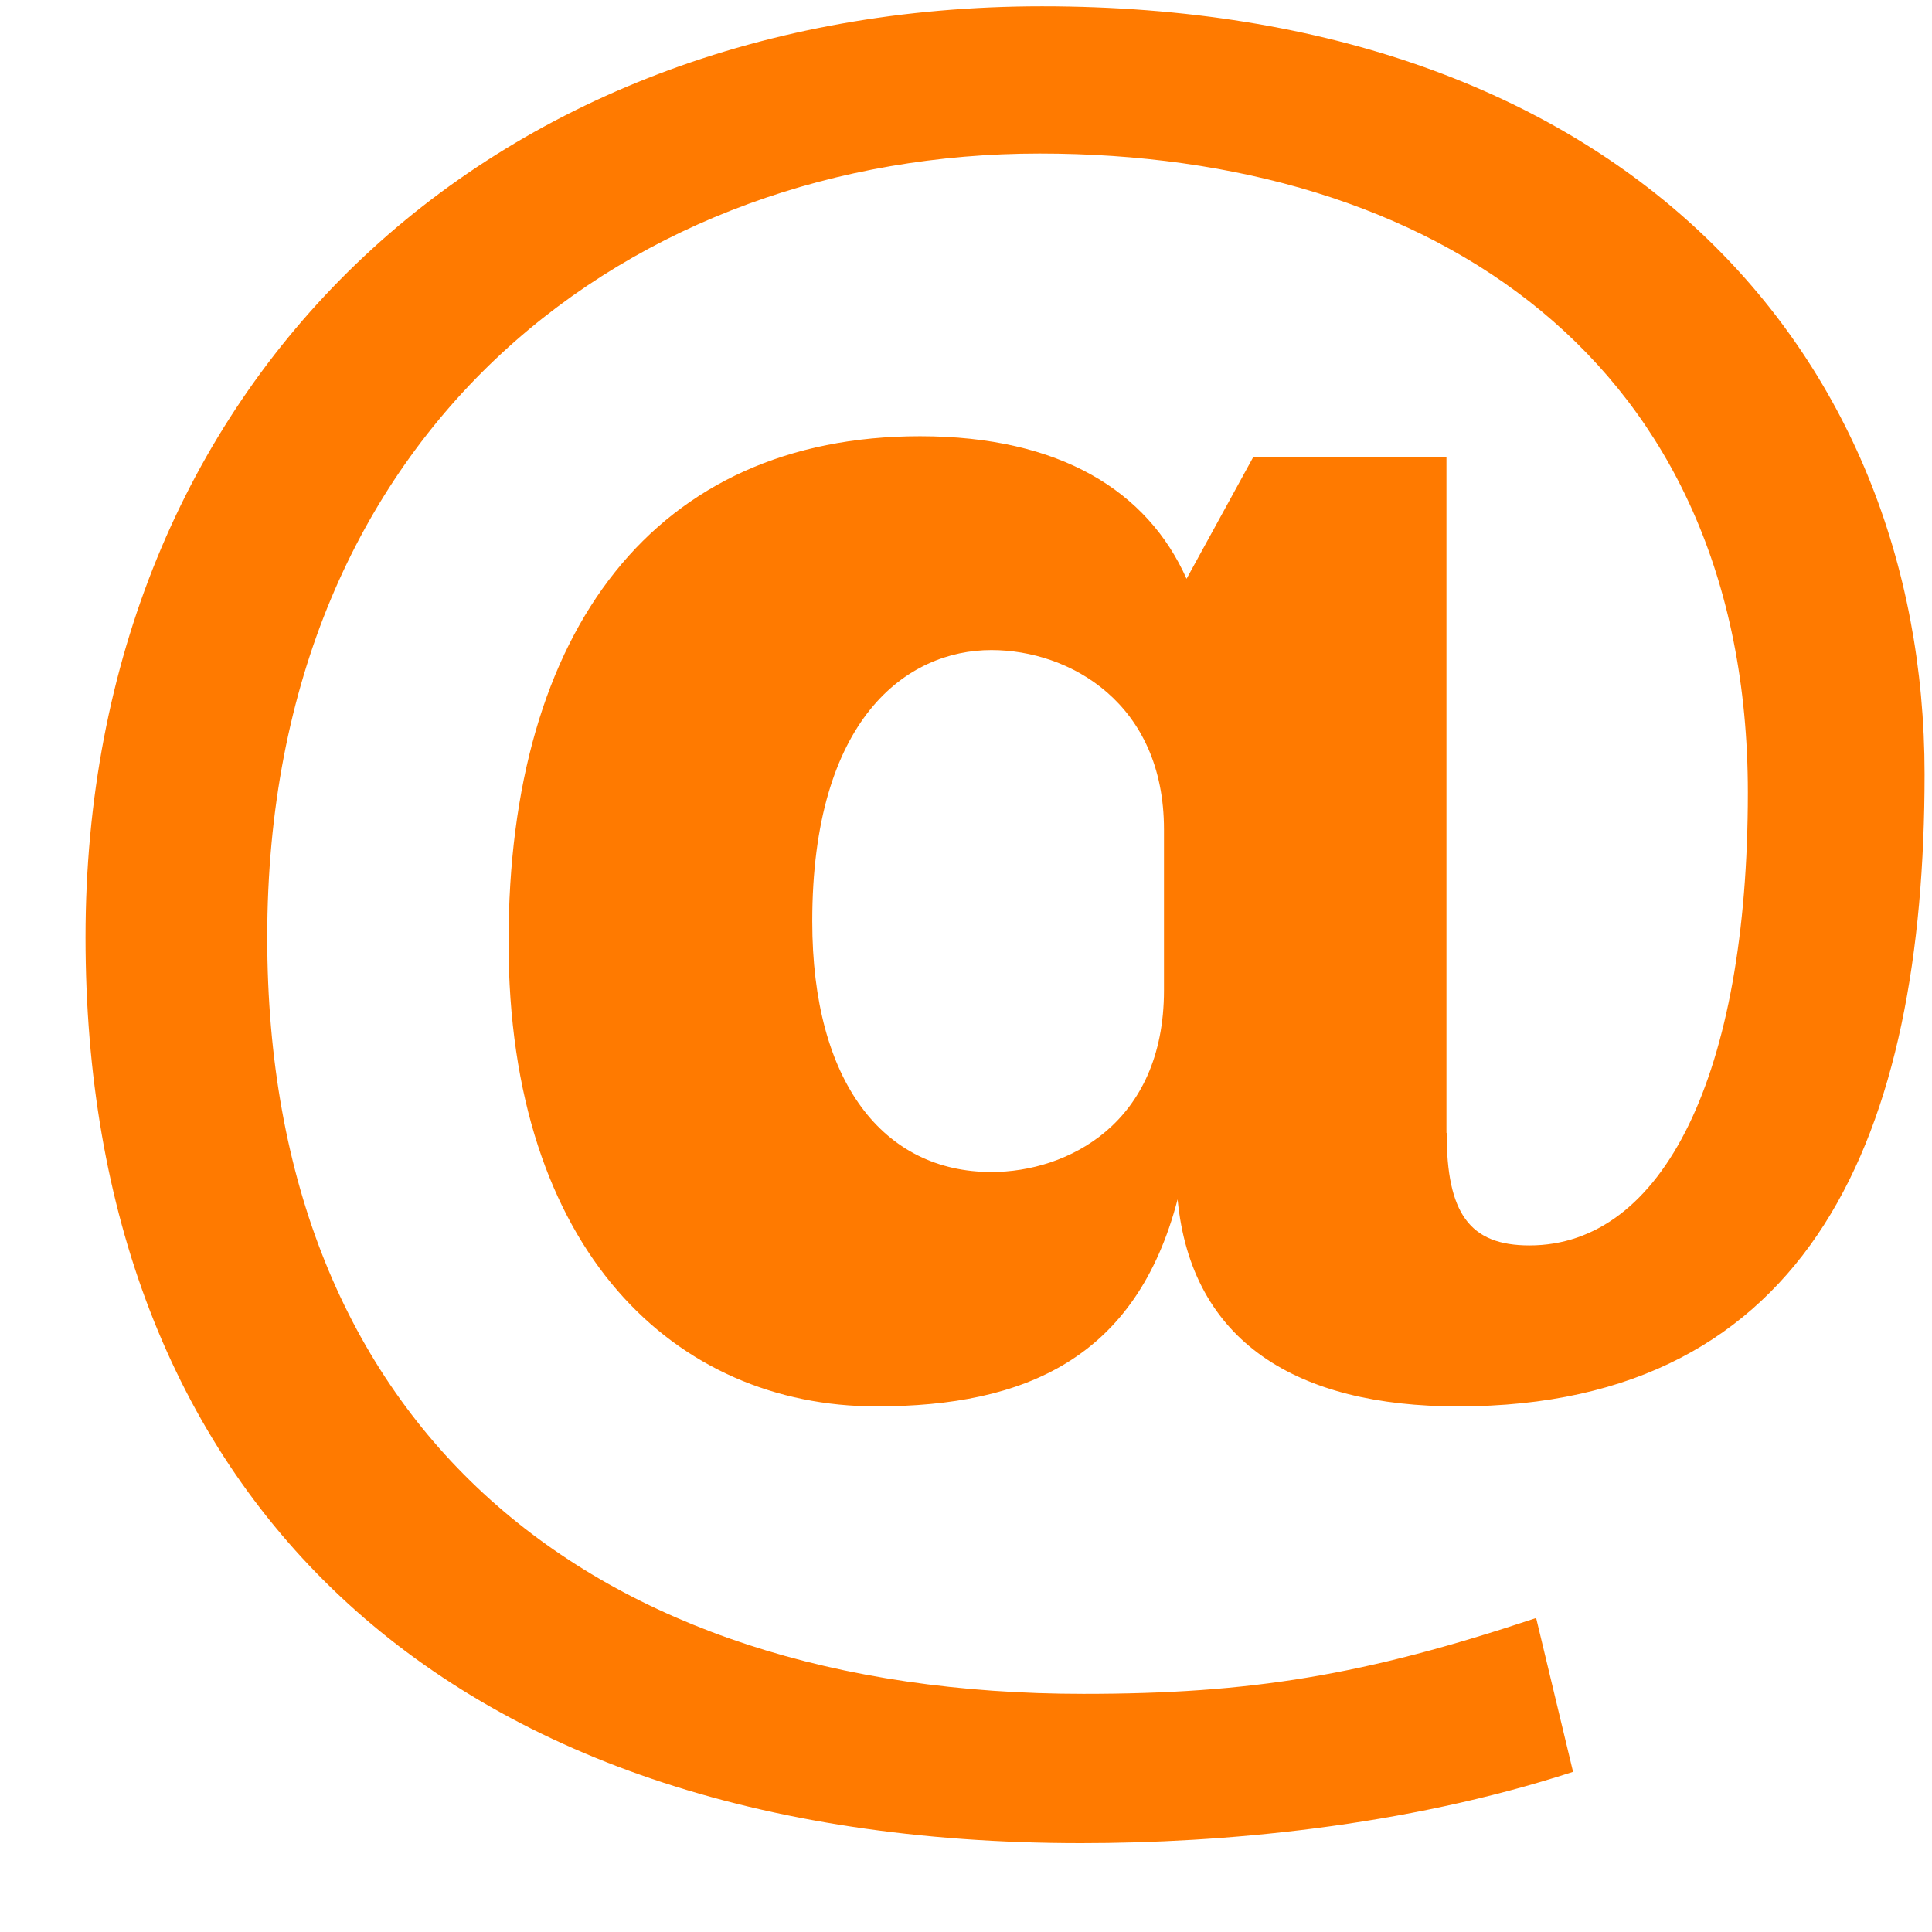 <svg width="19" height="19" viewBox="0 0 19 19" fill="none" xmlns="http://www.w3.org/2000/svg">
<path d="M14.227 11.141C14.227 11.932 14.452 12.248 15.041 12.248C16.353 12.248 17.189 10.576 17.189 7.795C17.189 3.545 14.091 1.51 10.224 1.51C6.246 1.51 2.628 4.178 2.628 9.219C2.628 14.035 5.793 16.658 10.654 16.658C12.304 16.658 13.412 16.477 15.107 15.912L15.47 17.425C13.797 17.969 12.009 18.126 10.631 18.126C4.255 18.126 0.841 14.622 0.841 9.219C0.841 3.77 4.798 0.062 10.247 0.062C15.921 0.062 18.927 3.453 18.927 7.613C18.927 11.14 17.821 13.831 14.339 13.831C12.755 13.831 11.716 13.198 11.581 11.795C11.174 13.355 10.088 13.831 8.618 13.831C6.651 13.831 5.001 12.315 5.001 9.264C5.001 6.189 6.448 4.29 9.048 4.29C10.428 4.29 11.287 4.832 11.669 5.692L12.326 4.493H14.225V11.141H14.227ZM11.447 8.157C11.447 6.914 10.519 6.393 9.75 6.393C8.914 6.393 7.988 7.071 7.988 9.061C7.988 10.644 8.689 11.526 9.75 11.526C10.496 11.526 11.447 11.051 11.447 9.739V8.157Z" fill="#FF7A00"/>
</svg>
